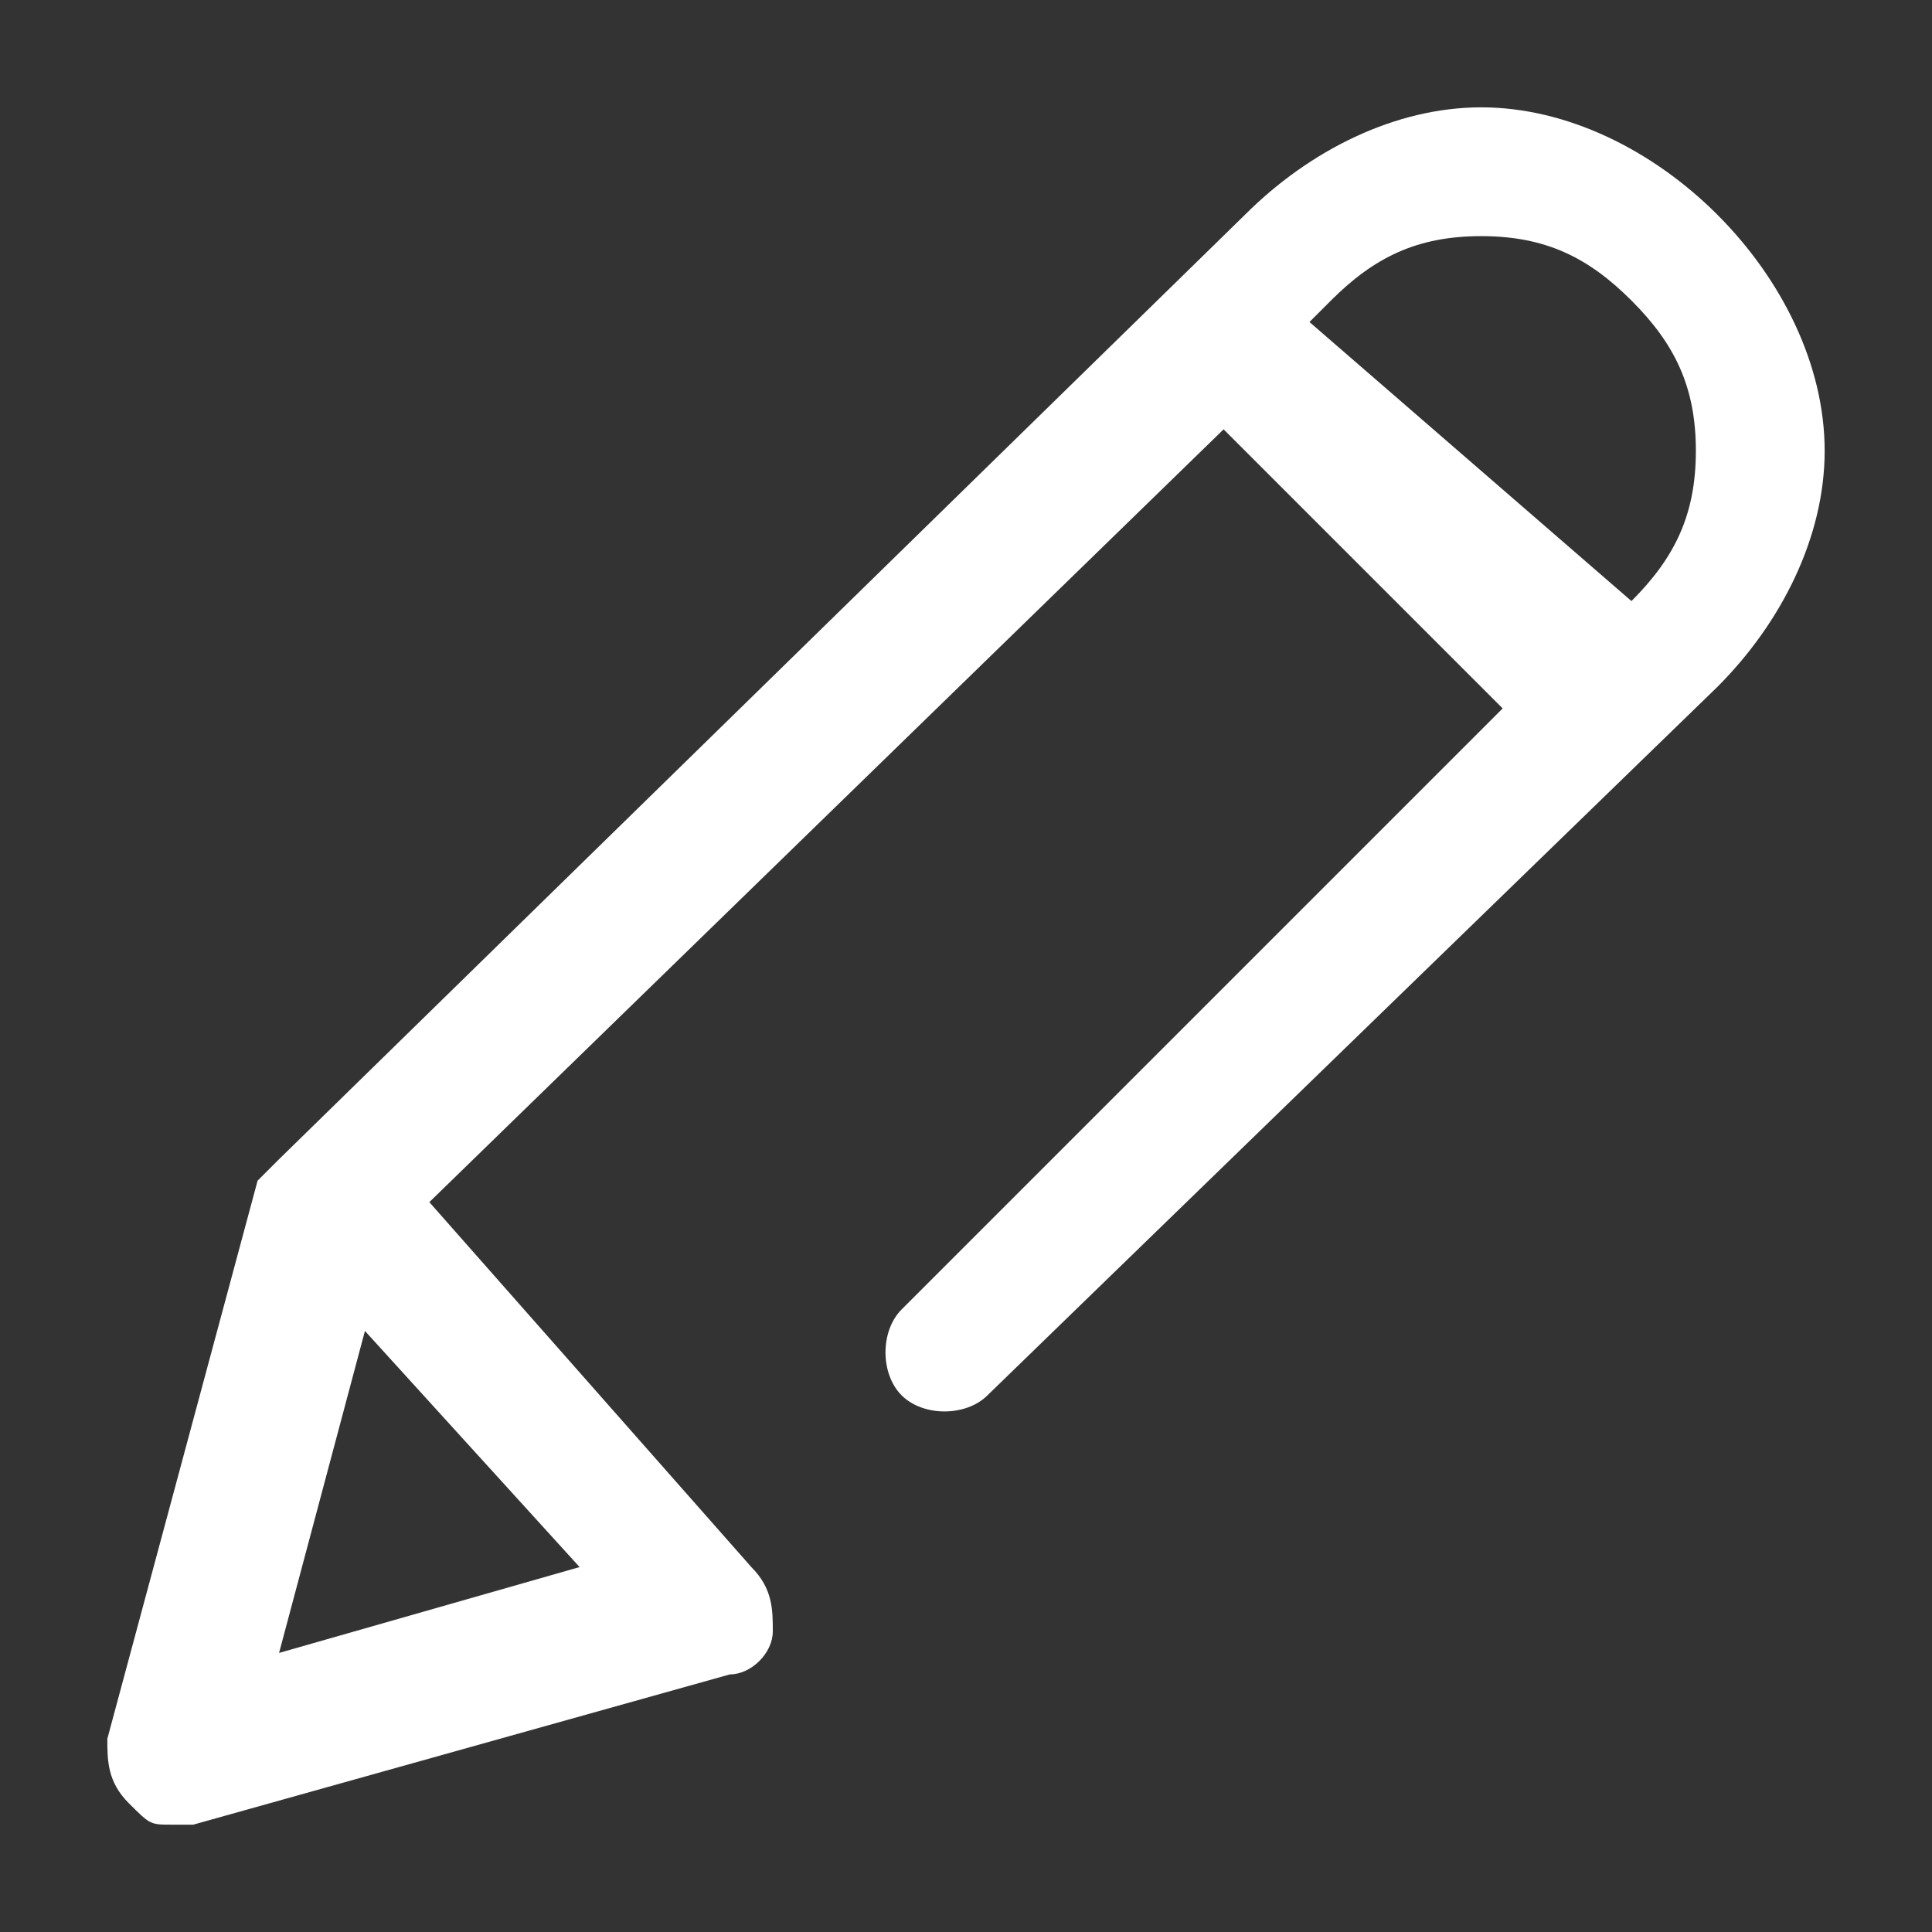 <?xml version="1.0" encoding="utf-8"?>
<!-- Generator: Adobe Illustrator 25.0.1, SVG Export Plug-In . SVG Version: 6.00 Build 0)  -->
<svg version="1.1" id="Layer_1" xmlns="http://www.w3.org/2000/svg" xmlns:xlink="http://www.w3.org/1999/xlink" x="0px" y="0px"
	 viewBox="0 0 9 9" style="enable-background:new 0 0 9 9;" xml:space="preserve">
<rect x="0" y="0" width="9" height="9" fill="#333333" stroke="none"/>
<style type="text/css">
	.st0{fill:#FFFFFF;}
</style>
<g>
	<g>
		<path class="st0" d="M8,1C7.7,0.7,7.3,0.5,6.9,0.5S6.1,0.7,5.8,1L1.3,5.4c0,0-0.1,0.1-0.1,0.1L0.5,8.1c0,0.1,0,0.2,0.1,0.3
			c0.1,0.1,0.1,0.1,0.2,0.1c0,0,0.1,0,0.1,0l2.5-0.7c0.1,0,0.2-0.1,0.2-0.2s0-0.2-0.1-0.3L2,5.6L5.7,2L7,3.3L4.2,6.1
			c-0.1,0.1-0.1,0.3,0,0.4c0.1,0.1,0.3,0.1,0.4,0L8,3.2c0.3-0.3,0.5-0.7,0.5-1.1S8.3,1.3,8,1z M2.7,7.3L1.3,7.7l0.4-1.5L2.7,7.3z
			 M7.6,2.8L7.6,2.8L6.1,1.5l0.1-0.1c0.2-0.2,0.4-0.3,0.7-0.3s0.5,0.1,0.7,0.3c0.2,0.2,0.3,0.4,0.3,0.7S7.8,2.6,7.6,2.8z"/>
	</g>
</g>
</svg>
